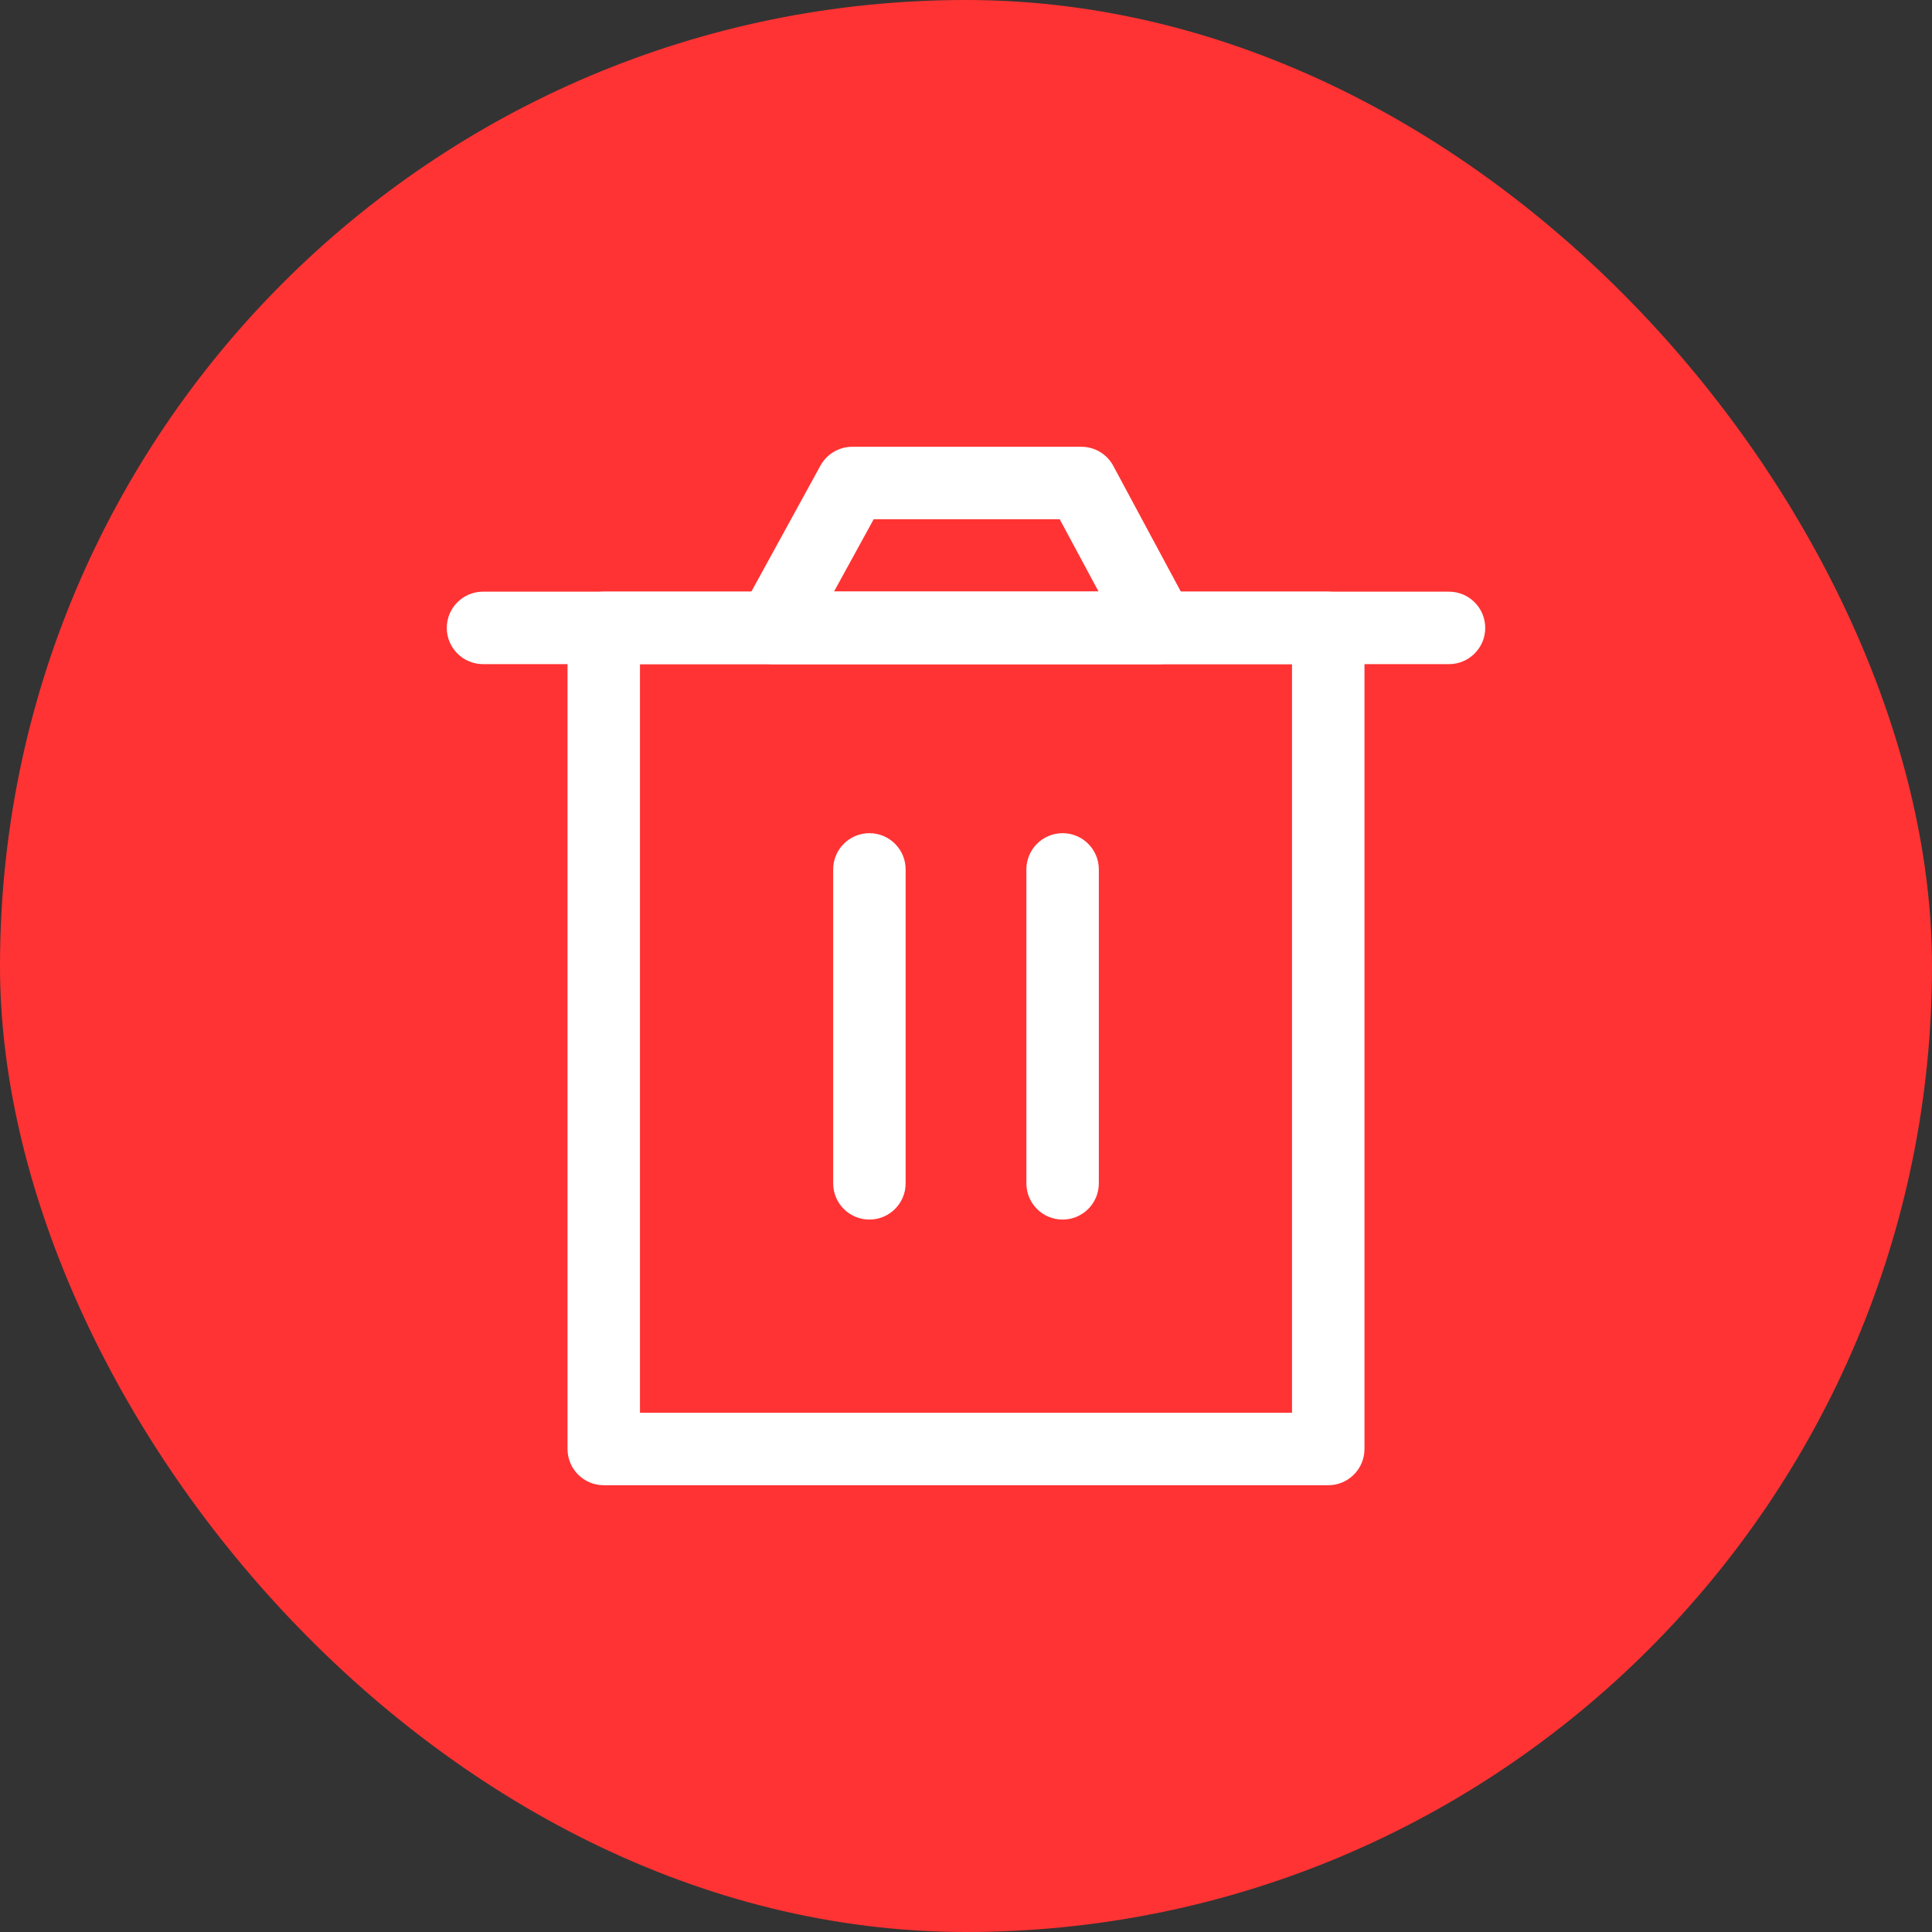 <svg width="40" height="40" viewBox="0 0 40 40" fill="none" xmlns="http://www.w3.org/2000/svg">
<rect x="0" y="0" width="40" height="40" fill="#333333" stroke="none"/>
<rect width="40" height="40" rx="20" fill="#FF3333"/>
<path fill-rule="evenodd" clip-rule="evenodd" d="M11.75 13C11.75 12.586 12.086 12.25 12.5 12.25H27.5C27.914 12.25 28.25 12.586 28.25 13V30C28.25 30.414 27.914 30.75 27.5 30.75H12.5C12.086 30.75 11.75 30.414 11.75 30V13ZM13.25 13.75V29.25H26.75V13.75H13.25Z" fill="white"/>
<path fill-rule="evenodd" clip-rule="evenodd" d="M18 17.25C18.414 17.25 18.75 17.586 18.75 18V24.5C18.75 24.914 18.414 25.25 18 25.25C17.586 25.25 17.25 24.914 17.25 24.5V18C17.25 17.586 17.586 17.25 18 17.25Z" fill="white"/>
<path fill-rule="evenodd" clip-rule="evenodd" d="M22 17.25C22.414 17.25 22.75 17.586 22.75 18V24.5C22.75 24.914 22.414 25.25 22 25.25C21.586 25.25 21.25 24.914 21.25 24.5V18C21.25 17.586 21.586 17.25 22 17.25Z" fill="white"/>
<path fill-rule="evenodd" clip-rule="evenodd" d="M9.25 13C9.25 12.586 9.586 12.25 10 12.25H30C30.414 12.25 30.75 12.586 30.75 13C30.75 13.414 30.414 13.75 30 13.75H10C9.586 13.75 9.25 13.414 9.25 13Z" fill="white"/>
<path fill-rule="evenodd" clip-rule="evenodd" d="M16.987 9.639C17.119 9.399 17.371 9.25 17.645 9.25H22.389C22.665 9.25 22.919 9.402 23.049 9.645L24.661 12.645C24.786 12.877 24.779 13.159 24.644 13.385C24.508 13.611 24.264 13.75 24 13.75H16C15.735 13.75 15.49 13.61 15.355 13.382C15.22 13.154 15.215 12.872 15.342 12.639L16.987 9.639ZM18.089 10.75L17.266 12.25H22.746L21.94 10.75H18.089Z" fill="white"/>
</svg>
